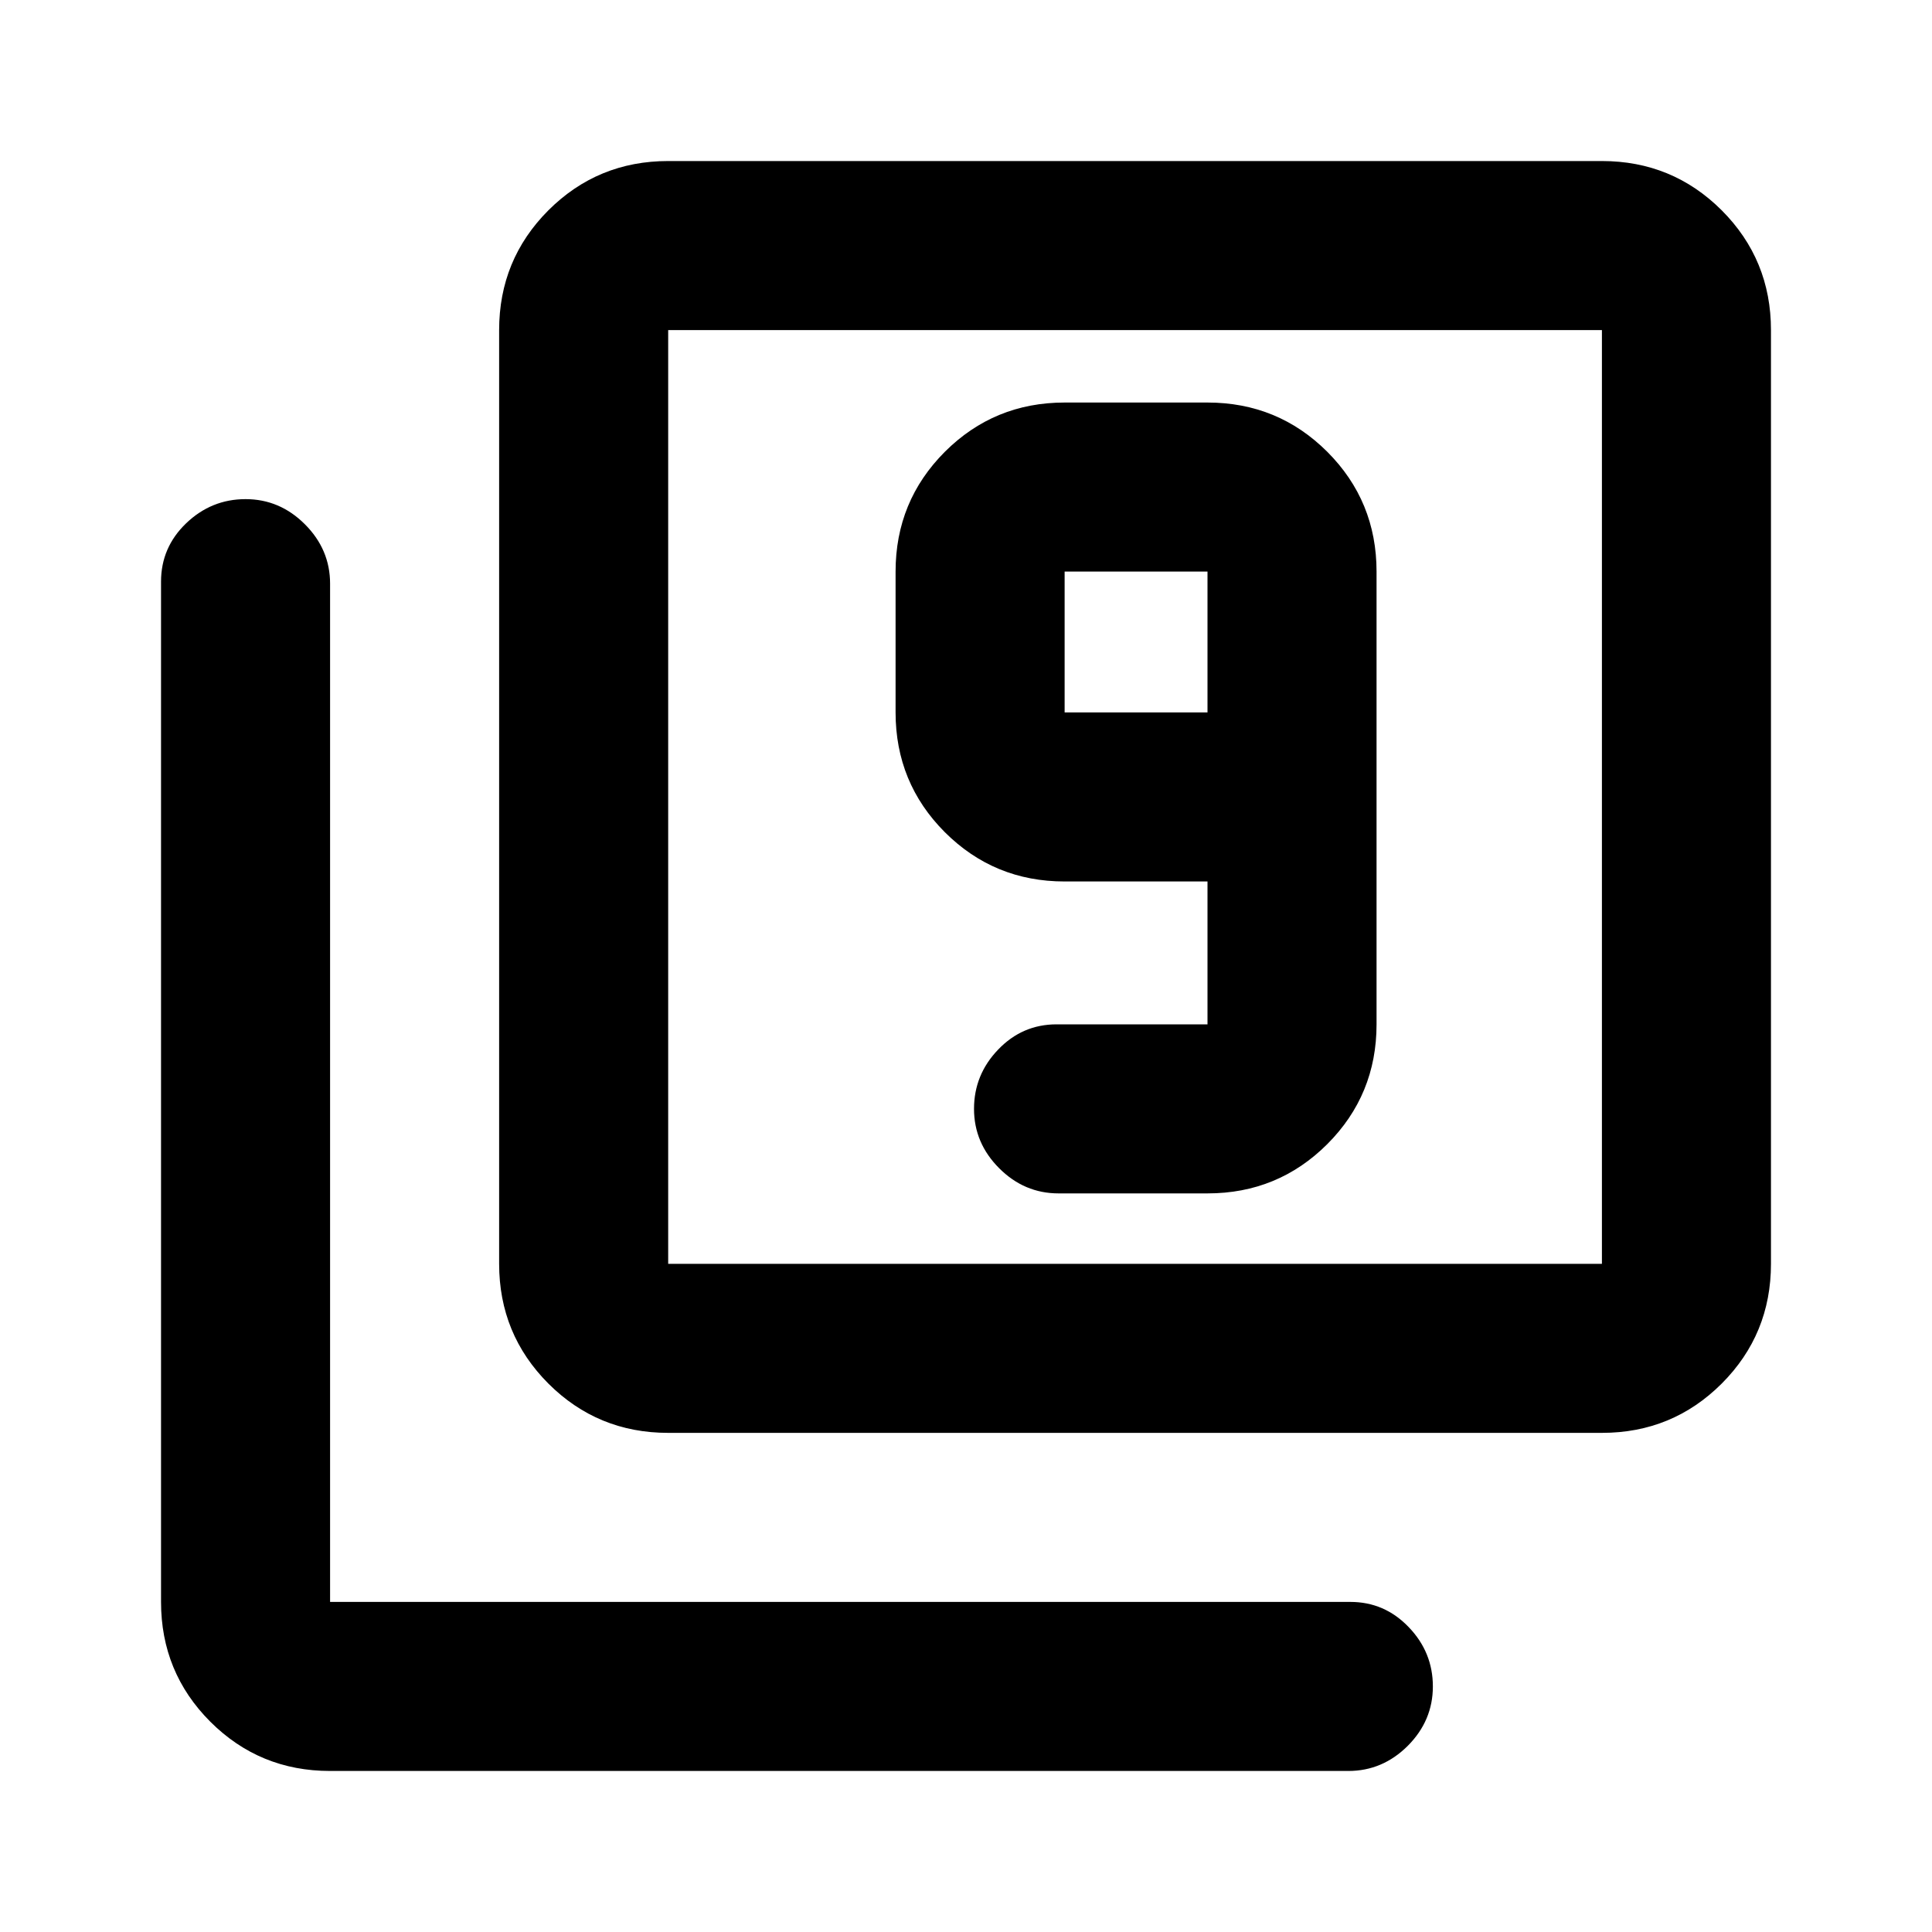 <svg xmlns="http://www.w3.org/2000/svg" height="20" width="20"><path d="M10.958 12.354H12.5Q13.229 12.354 13.74 11.844Q14.25 11.333 14.25 10.604V5.917Q14.25 5.188 13.74 4.677Q13.229 4.167 12.5 4.167H11.021Q10.292 4.167 9.781 4.677Q9.271 5.188 9.271 5.917V7.375Q9.271 8.104 9.781 8.615Q10.292 9.125 11.021 9.125H12.5V10.604Q12.5 10.604 12.5 10.604Q12.5 10.604 12.5 10.604H10.938Q10.583 10.604 10.333 10.865Q10.083 11.125 10.083 11.479Q10.083 11.833 10.344 12.094Q10.604 12.354 10.958 12.354ZM12.5 7.375H11.021Q11.021 7.375 11.021 7.375Q11.021 7.375 11.021 7.375V5.917Q11.021 5.917 11.021 5.917Q11.021 5.917 11.021 5.917H12.5Q12.5 5.917 12.5 5.917Q12.5 5.917 12.5 5.917ZM6.917 14.833Q6.188 14.833 5.677 14.323Q5.167 13.812 5.167 13.083V3.417Q5.167 2.688 5.677 2.177Q6.188 1.667 6.917 1.667H16.583Q17.312 1.667 17.823 2.177Q18.333 2.688 18.333 3.417V13.083Q18.333 13.812 17.823 14.323Q17.312 14.833 16.583 14.833ZM6.917 13.083H16.583Q16.583 13.083 16.583 13.083Q16.583 13.083 16.583 13.083V3.417Q16.583 3.417 16.583 3.417Q16.583 3.417 16.583 3.417H6.917Q6.917 3.417 6.917 3.417Q6.917 3.417 6.917 3.417V13.083Q6.917 13.083 6.917 13.083Q6.917 13.083 6.917 13.083ZM3.417 18.333Q2.688 18.333 2.177 17.823Q1.667 17.312 1.667 16.583V6.021Q1.667 5.667 1.927 5.417Q2.188 5.167 2.542 5.167Q2.896 5.167 3.156 5.427Q3.417 5.688 3.417 6.042V16.583Q3.417 16.583 3.417 16.583Q3.417 16.583 3.417 16.583H13.979Q14.333 16.583 14.583 16.844Q14.833 17.104 14.833 17.458Q14.833 17.812 14.573 18.073Q14.312 18.333 13.958 18.333ZM6.917 3.417Q6.917 3.417 6.917 3.417Q6.917 3.417 6.917 3.417V13.083Q6.917 13.083 6.917 13.083Q6.917 13.083 6.917 13.083Q6.917 13.083 6.917 13.083Q6.917 13.083 6.917 13.083V3.417Q6.917 3.417 6.917 3.417Q6.917 3.417 6.917 3.417Z"/></svg>